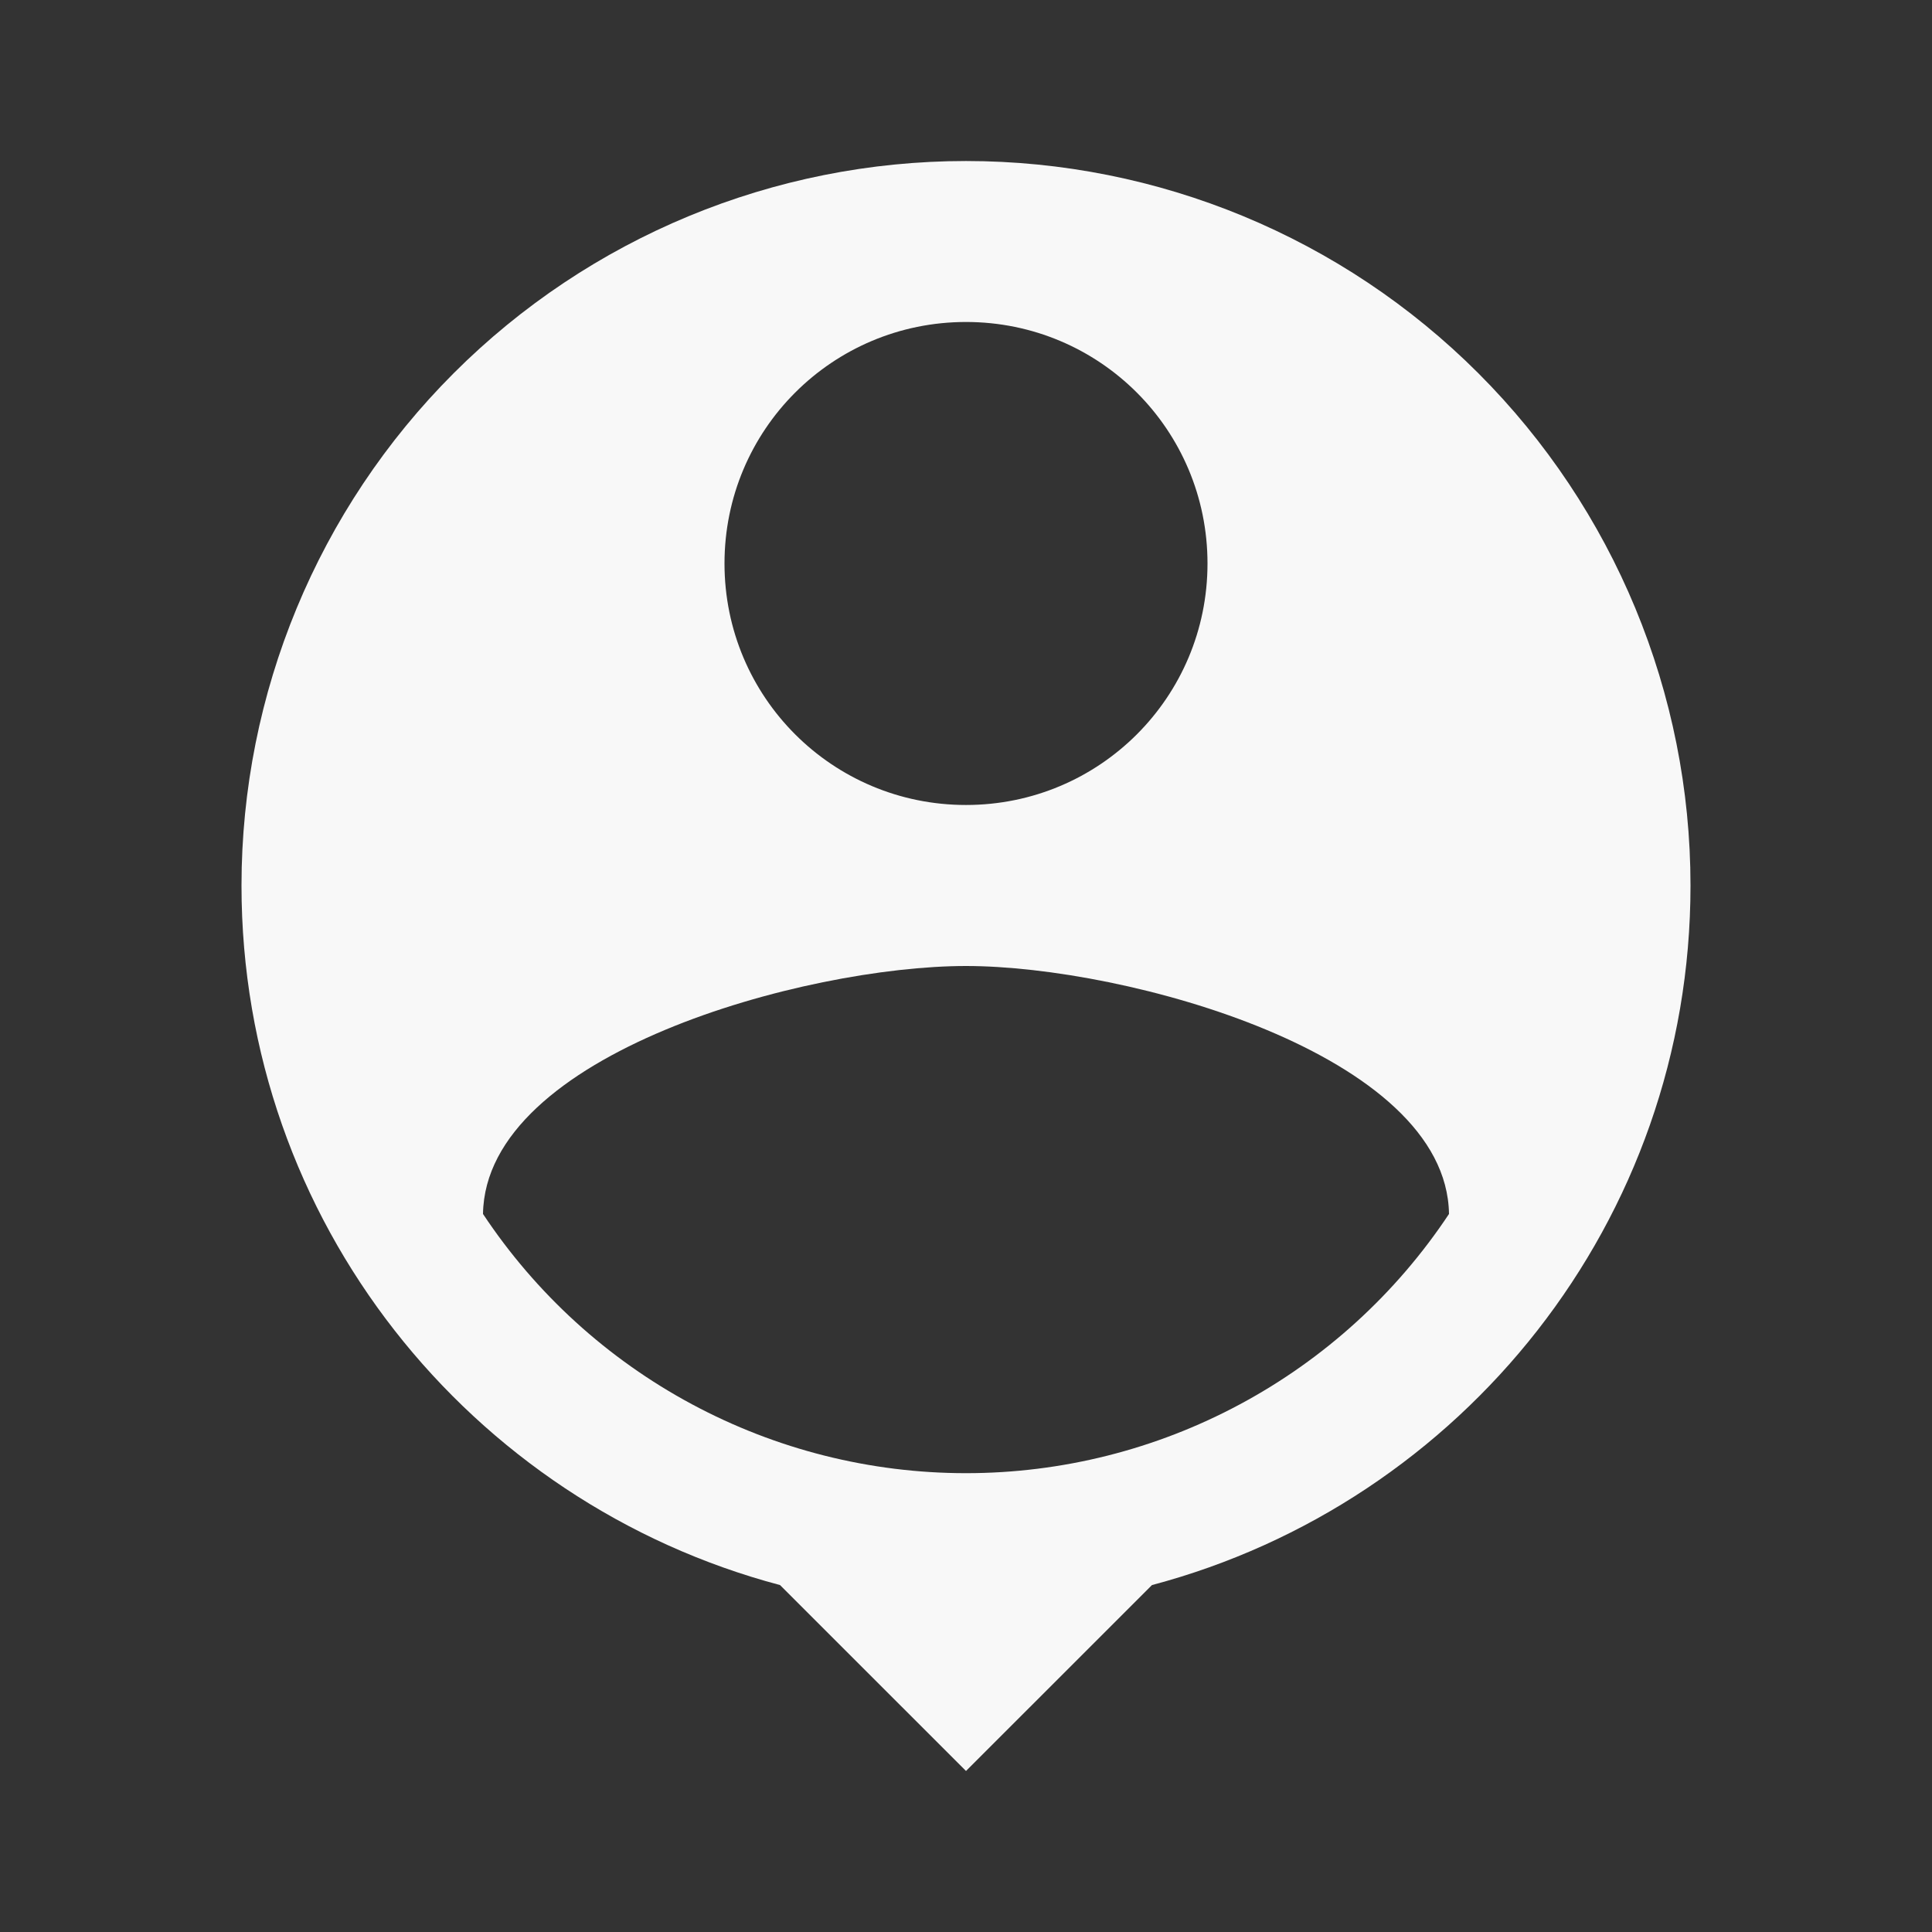 <svg width="35" height="35" viewBox="0 0 35 35" fill="none" xmlns="http://www.w3.org/2000/svg">
<rect x="0" y="0" width="35" height="35" fill="#333333" stroke="none"/>
<path d="M17.5 2.917C14.019 2.917 10.681 4.299 8.219 6.761C5.758 9.222 4.375 12.561 4.375 16.042C4.375 22.123 8.517 27.227 14.131 28.715L17.5 32.083L20.869 28.715C26.483 27.227 30.625 22.123 30.625 16.042C30.625 12.561 29.242 9.222 26.781 6.761C24.319 4.299 20.981 2.917 17.5 2.917ZM17.5 5.833C19.921 5.833 21.875 7.787 21.875 10.208C21.875 12.629 19.921 14.583 17.5 14.583C15.079 14.583 13.125 12.629 13.125 10.208C13.125 7.787 15.079 5.833 17.5 5.833ZM17.5 26.688C15.767 26.688 14.062 26.259 12.535 25.439C11.008 24.62 9.708 23.436 8.75 21.992C8.794 19.09 14.583 17.5 17.5 17.5C20.402 17.5 26.206 19.09 26.25 21.992C25.292 23.436 23.992 24.62 22.465 25.439C20.939 26.259 19.233 26.688 17.5 26.688Z" fill="#F8F8F8"/>
</svg>
